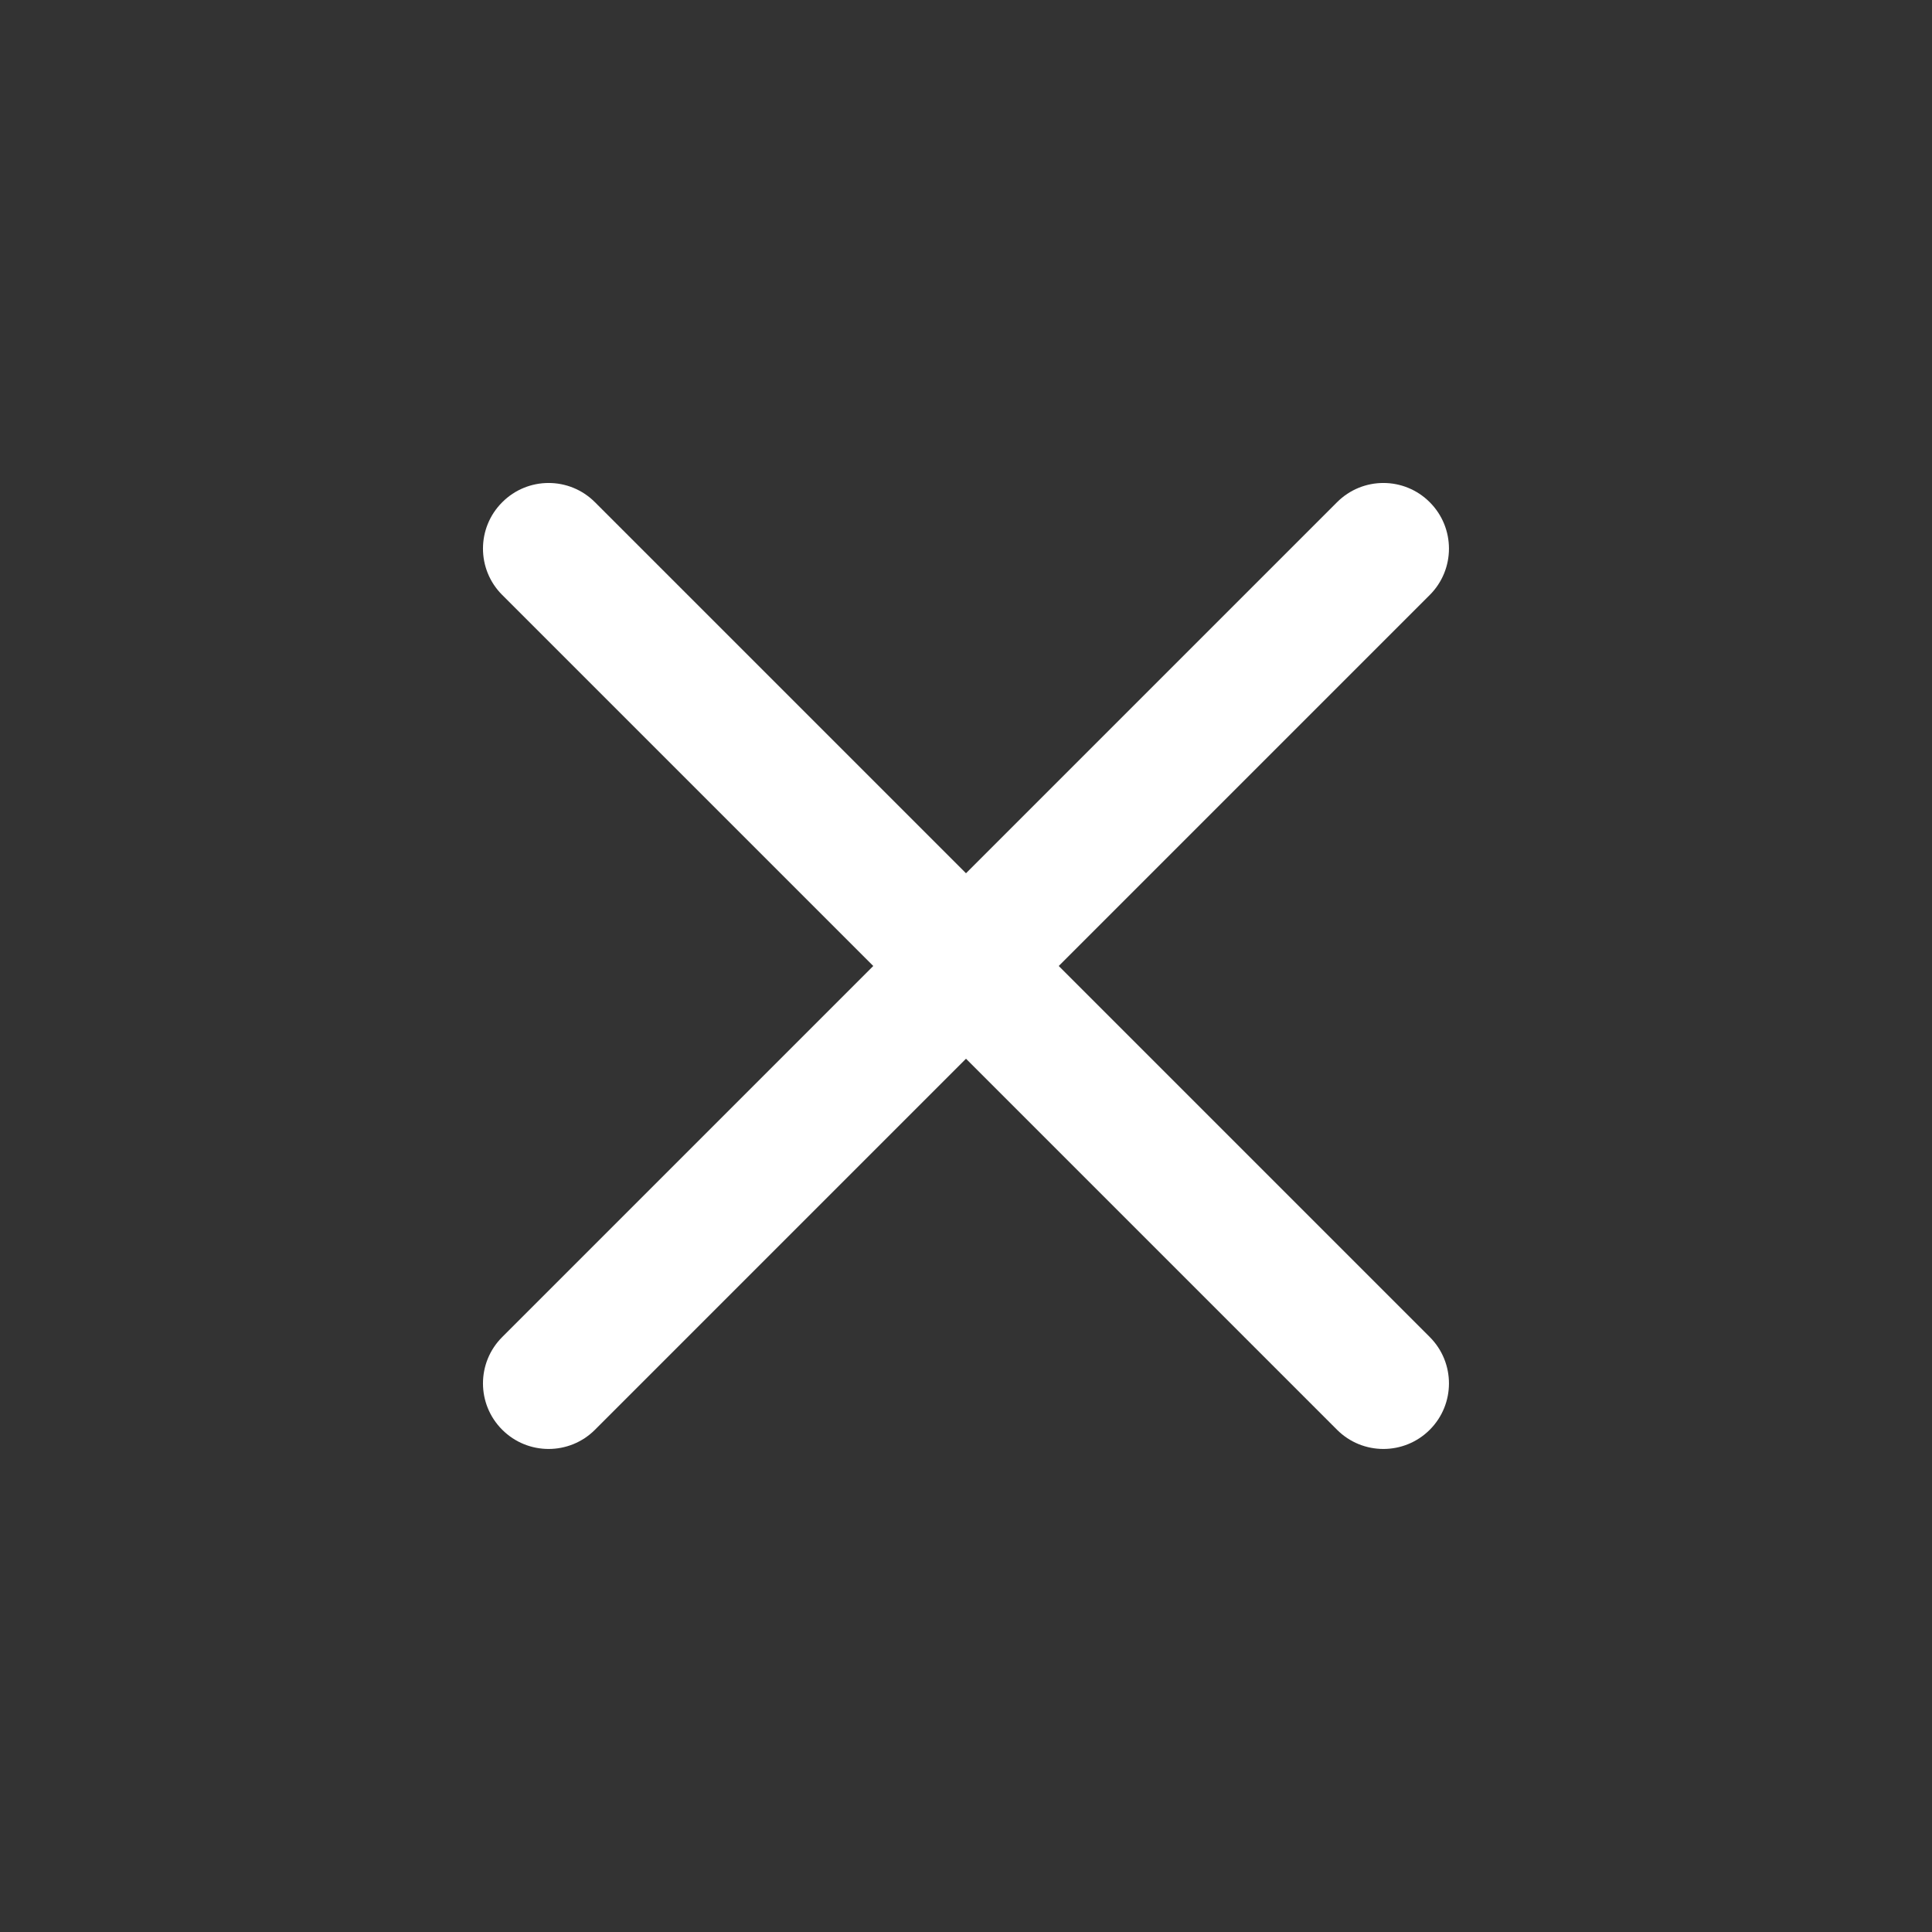 <svg width="24" height="24" viewBox="0 0 24 24" fill="none" xmlns="http://www.w3.org/2000/svg">
<rect x="0" y="0" width="24" height="24" fill="#333333" stroke="none"/>
<path fill-rule="evenodd" clip-rule="evenodd" d="M16.609 17.761C16.927 18.079 17.443 18.079 17.761 17.761C18.079 17.443 18.079 16.927 17.761 16.609L13.152 12L17.761 7.391C18.079 7.073 18.079 6.557 17.761 6.239C17.443 5.92 16.927 5.92 16.609 6.239L12 10.848L7.391 6.239C7.073 5.92 6.557 5.92 6.239 6.239C5.92 6.557 5.92 7.073 6.239 7.391L10.848 12L6.239 16.609C5.92 16.927 5.92 17.443 6.239 17.761C6.557 18.079 7.073 18.079 7.391 17.761L12 13.152L16.609 17.761Z" fill="white"/>
</svg>
